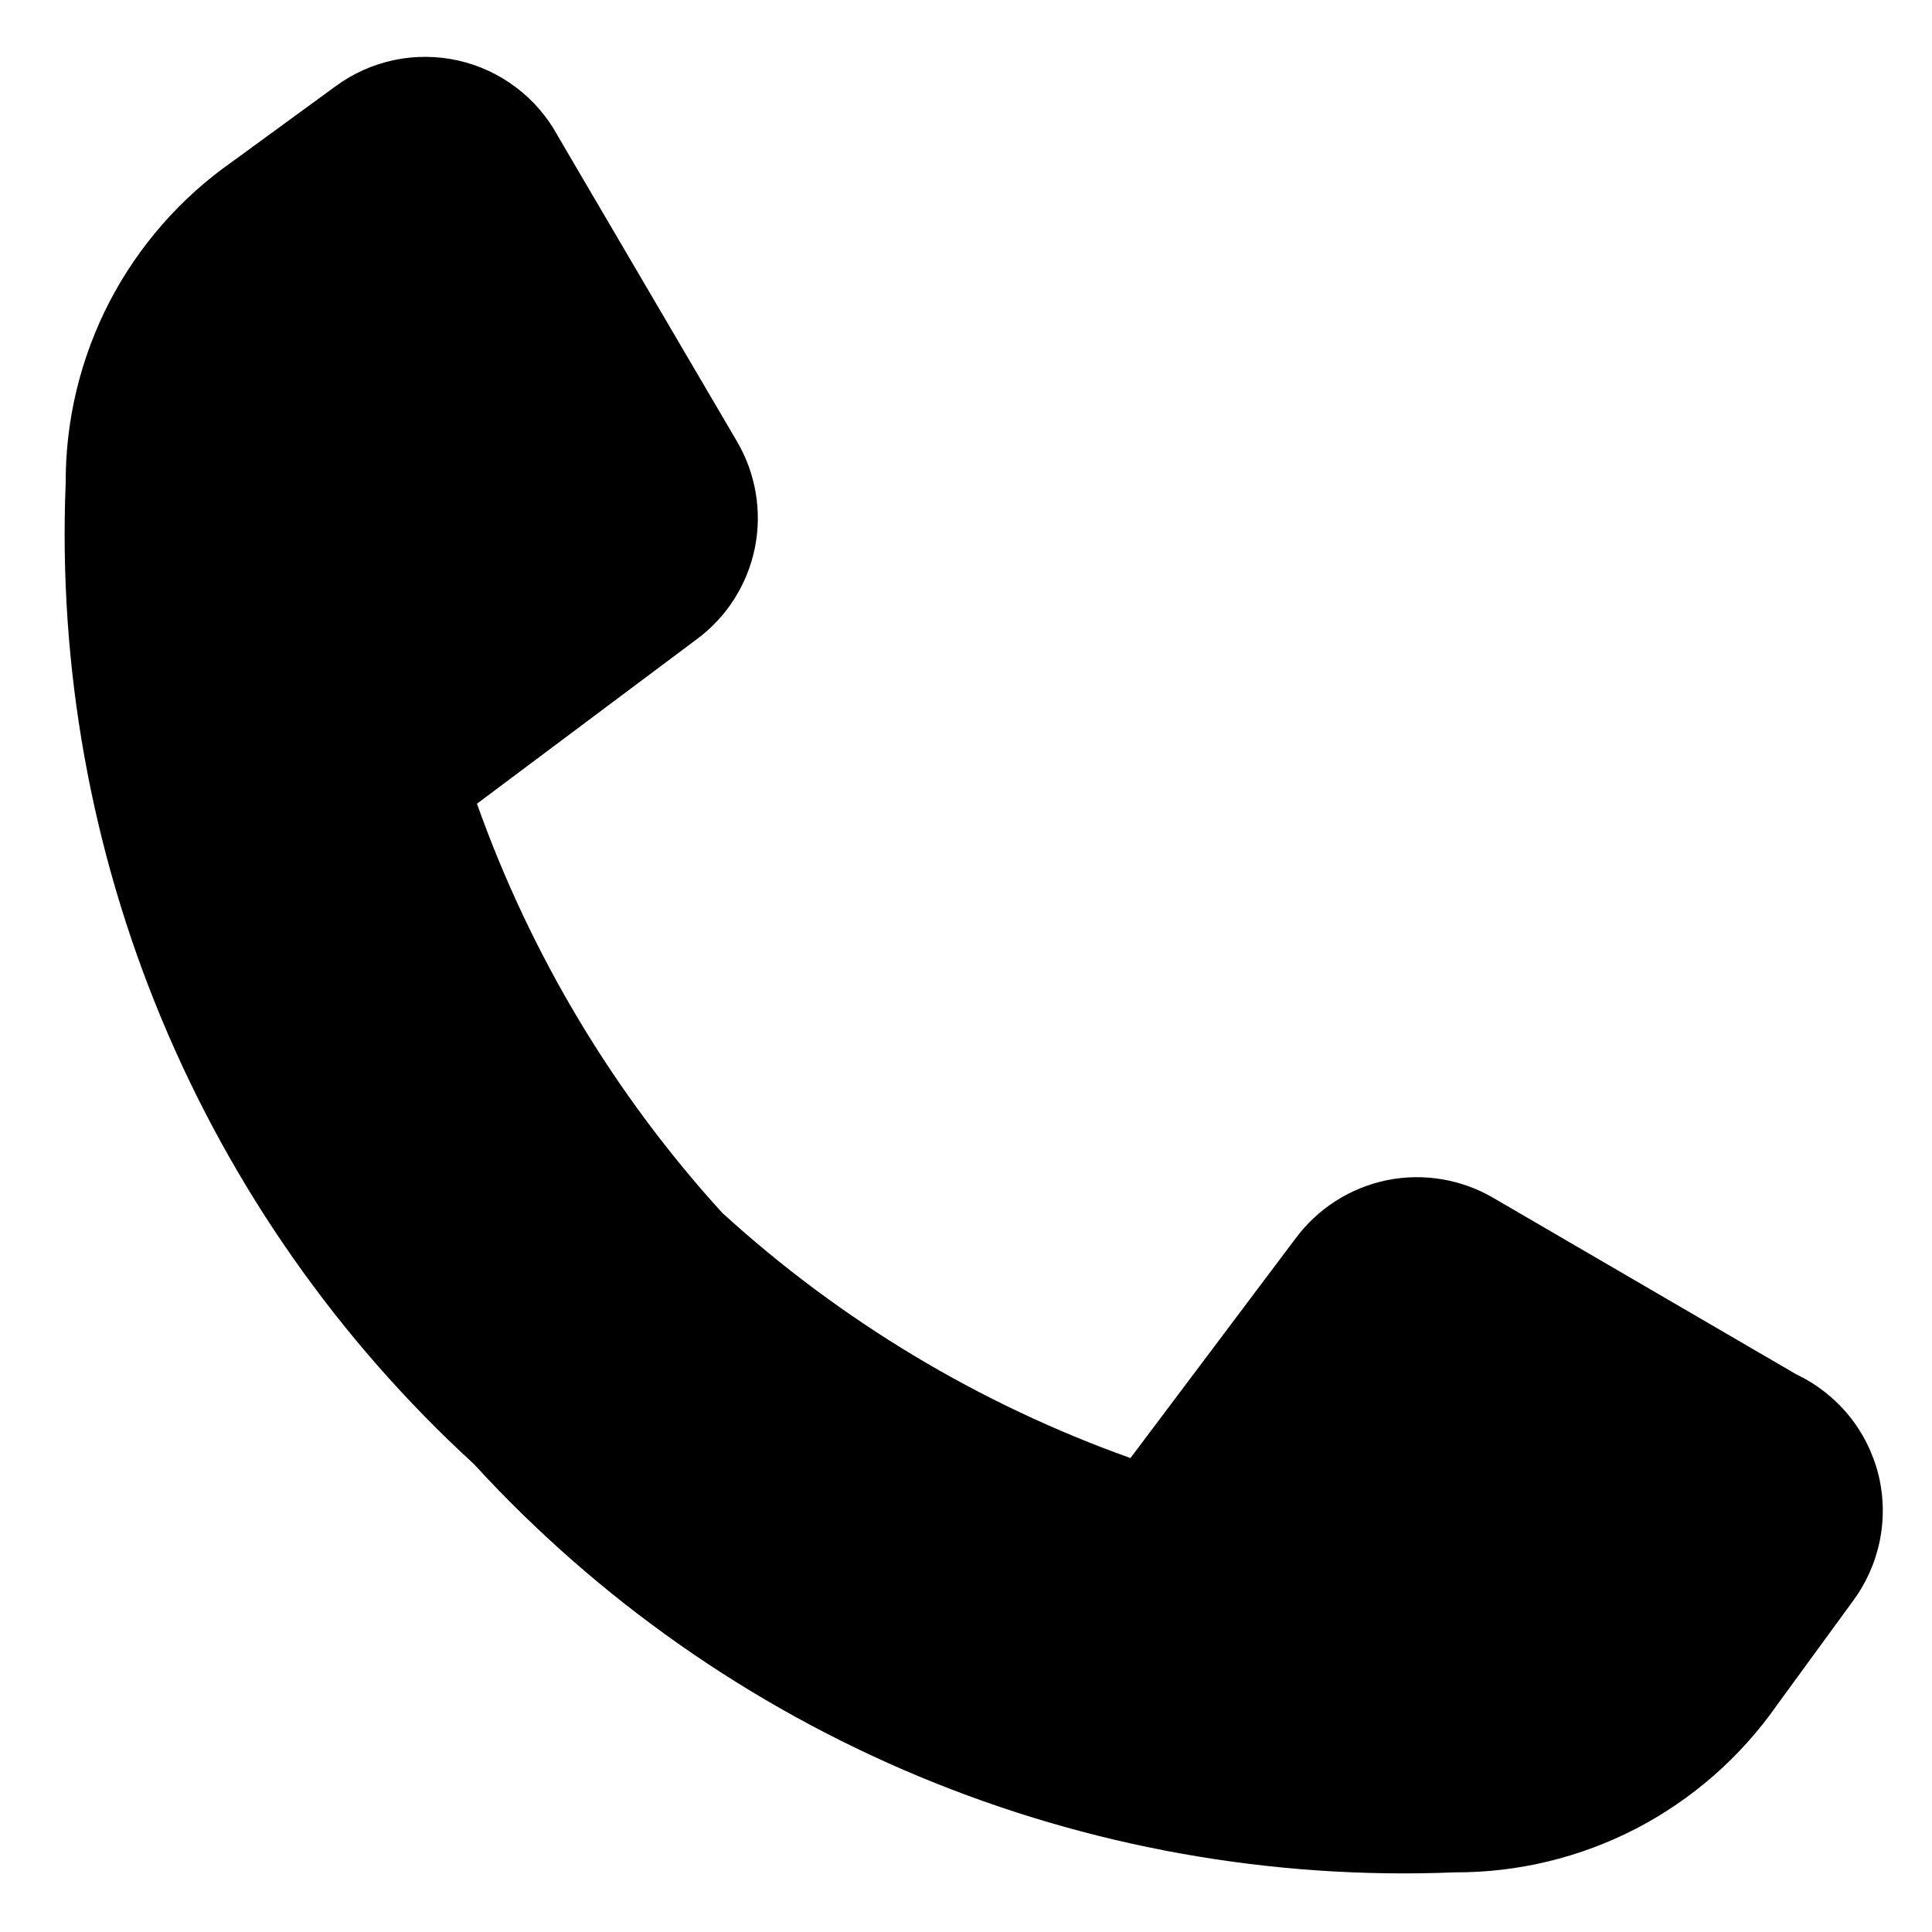 <svg width="16" height="16" viewBox="0 0 16 16" fill="none" xmlns="http://www.w3.org/2000/svg">
<path d="M14.875 11.381L12.375 9.925C12.107 9.766 11.79 9.712 11.485 9.774C11.179 9.837 10.909 10.011 10.725 10.262L9.362 12.075C8.112 11.629 6.962 10.939 5.981 10.044C5.086 9.061 4.395 7.909 3.95 6.656L5.762 5.3C6.014 5.117 6.188 4.846 6.251 4.54C6.313 4.235 6.259 3.918 6.1 3.65L4.619 1.125C4.534 0.968 4.416 0.831 4.274 0.724C4.131 0.616 3.968 0.54 3.794 0.501C3.62 0.462 3.439 0.461 3.265 0.497C3.09 0.534 2.925 0.607 2.781 0.713L1.925 1.338C1.497 1.637 1.148 2.036 0.907 2.499C0.667 2.963 0.542 3.478 0.544 4C0.482 5.519 0.753 7.033 1.337 8.436C1.921 9.839 2.804 11.098 3.925 12.125C4.952 13.246 6.211 14.129 7.614 14.713C9.017 15.297 10.531 15.568 12.05 15.506C12.572 15.508 13.087 15.383 13.551 15.143C14.014 14.902 14.413 14.553 14.713 14.125L15.338 13.269C15.45 13.12 15.528 12.949 15.566 12.767C15.604 12.584 15.601 12.396 15.557 12.215C15.512 12.034 15.428 11.865 15.31 11.721C15.192 11.577 15.043 11.461 14.875 11.381Z" fill="#000"/>
</svg>
